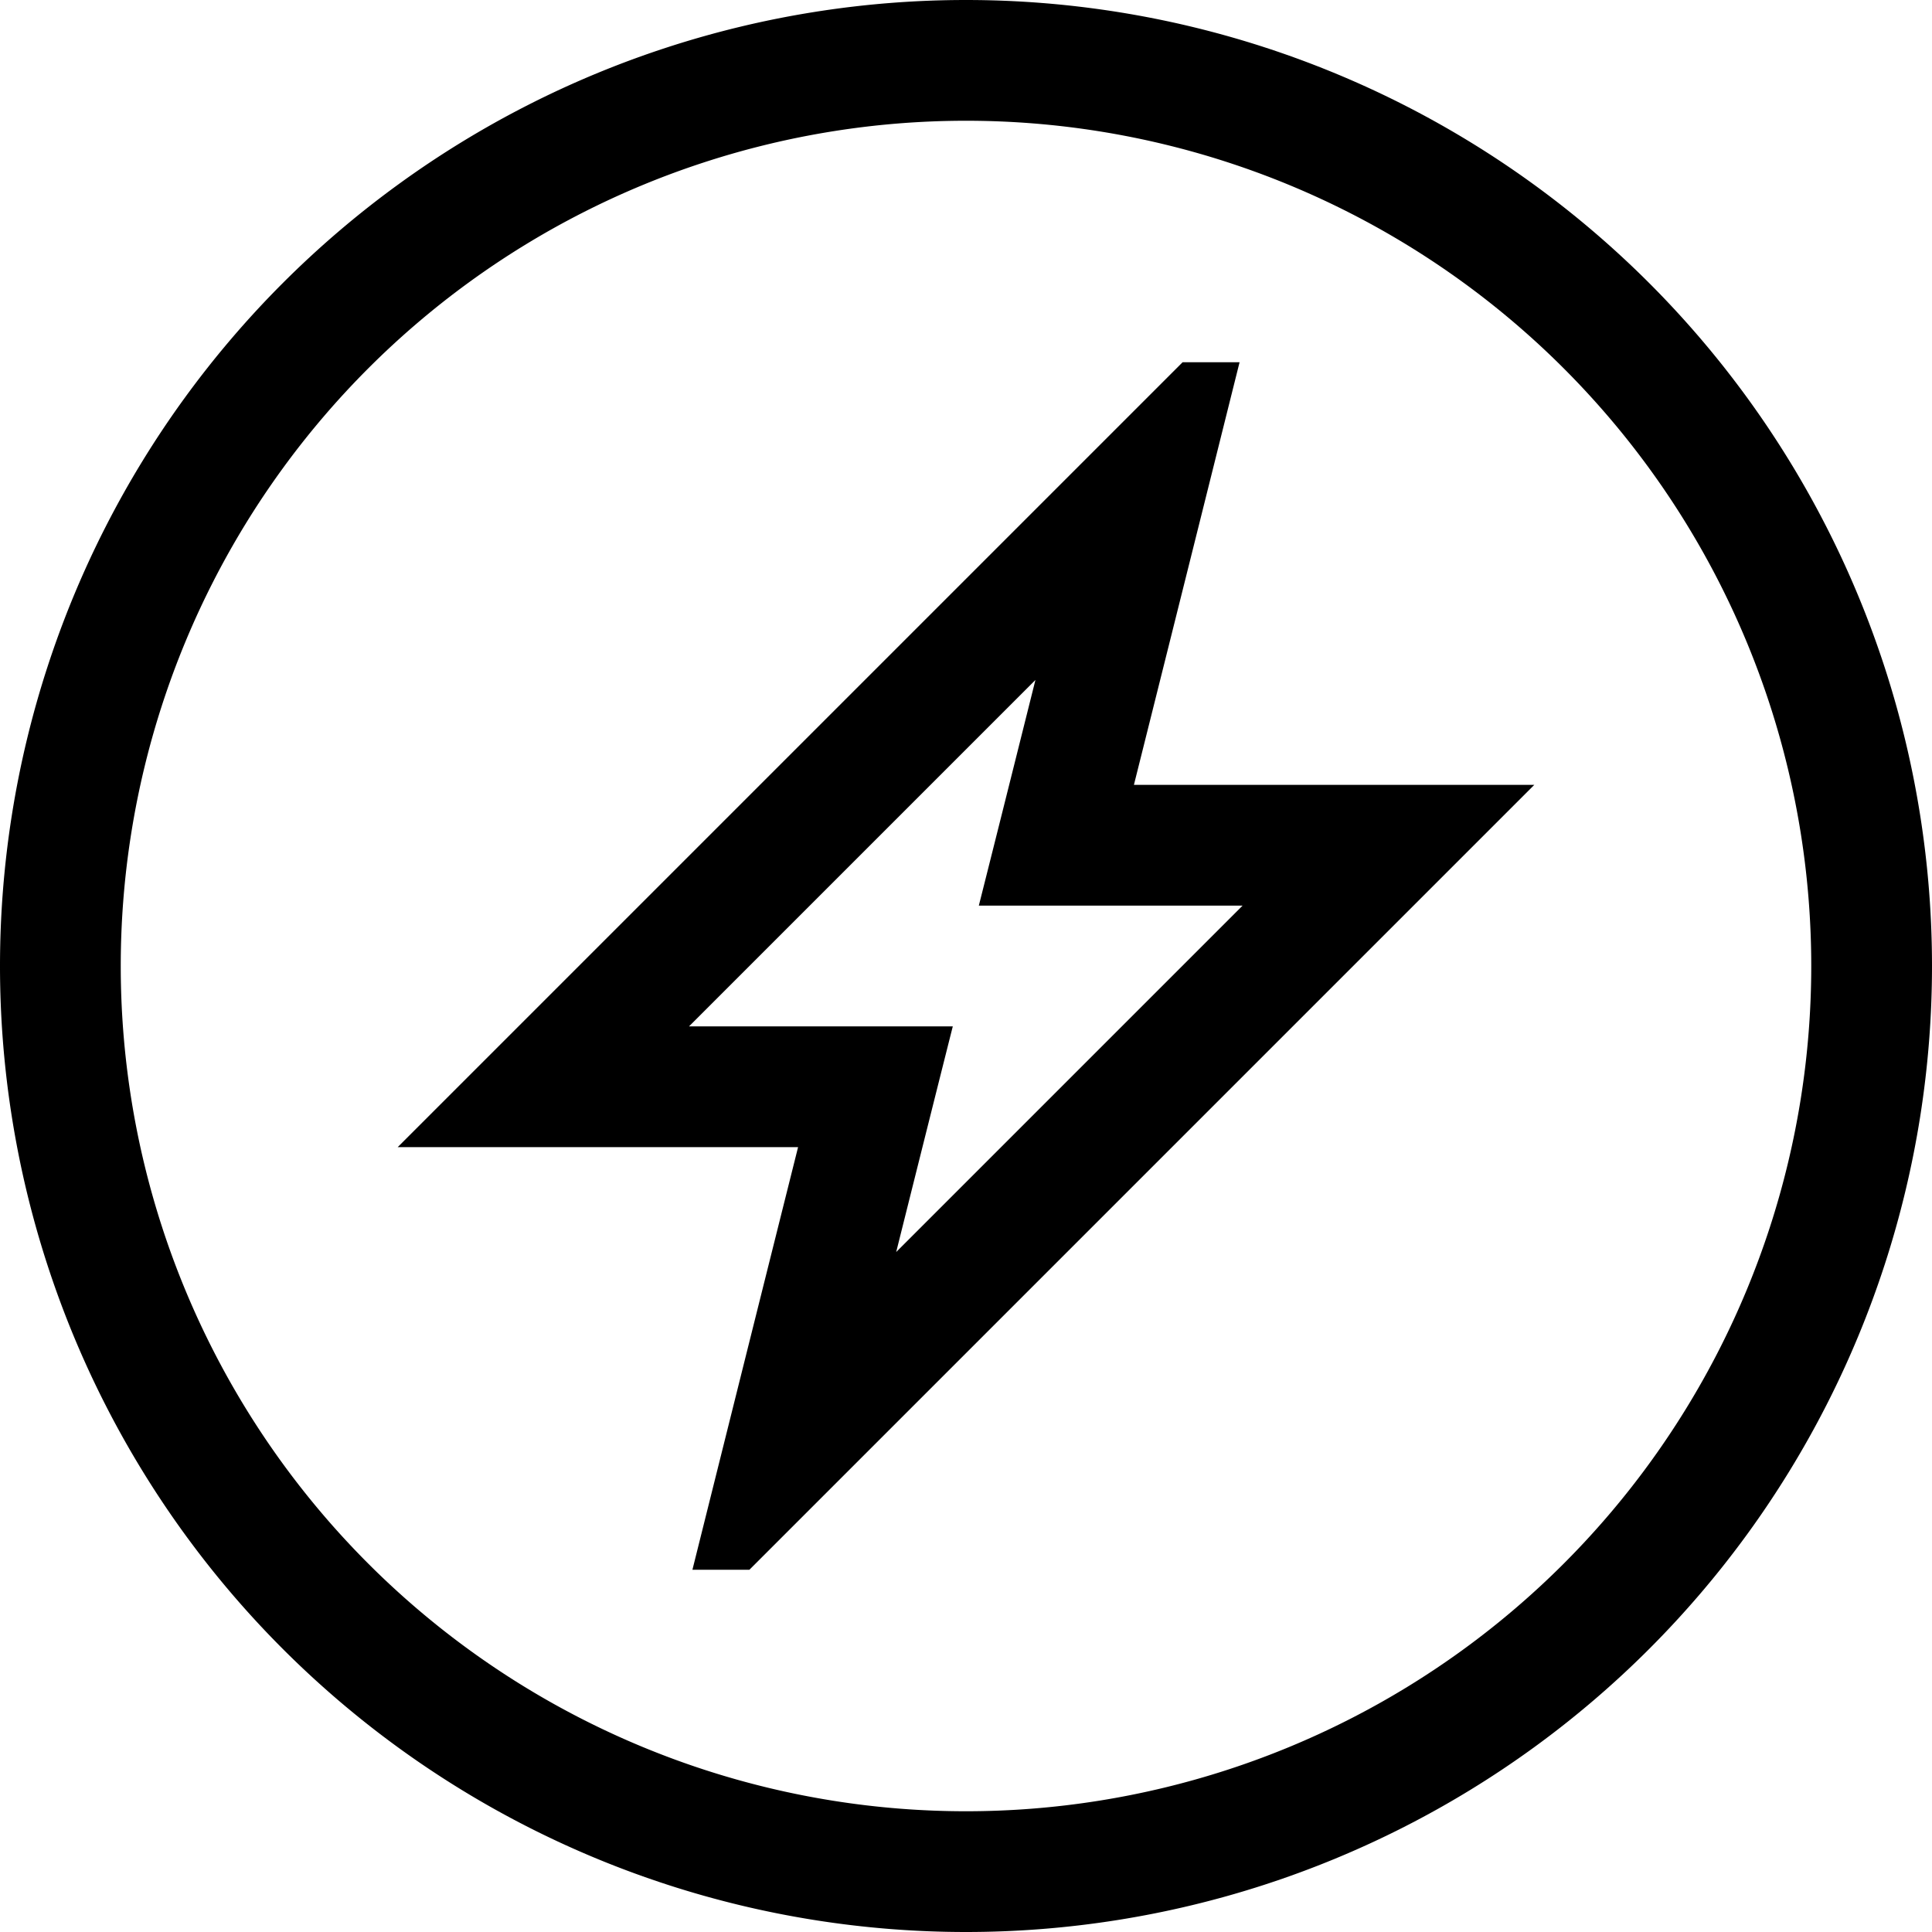<svg fill="currentColor" xmlns="http://www.w3.org/2000/svg" viewBox="0 0 512 512"><!--! Font Awesome Pro 7.0.1 by @fontawesome - https://fontawesome.com License - https://fontawesome.com/license (Commercial License) Copyright 2025 Fonticons, Inc. --><path fill="currentColor" d="M256 32a224 224 0 1 1 0 448 224 224 0 1 1 0-448zm0 480a256 256 0 1 0 0-512 256 256 0 1 0 0 512zM313.4 96l-20.7 20.7-160 160-27.3 27.3 106.1 0c-14.4 57.5-23.7 94.8-28 112l15.1 0 20.7-20.7 160-160 27.3-27.3-106.1 0c14.4-57.5 23.7-94.8 28-112l-15.1 0zM232 272l-49.4 0 91.8-91.8c-7.5 30-12.5 49.9-15 59.8l69.9 0-91.8 91.8c7.5-30 12.5-49.9 15-59.8L232 272z"/></svg>
